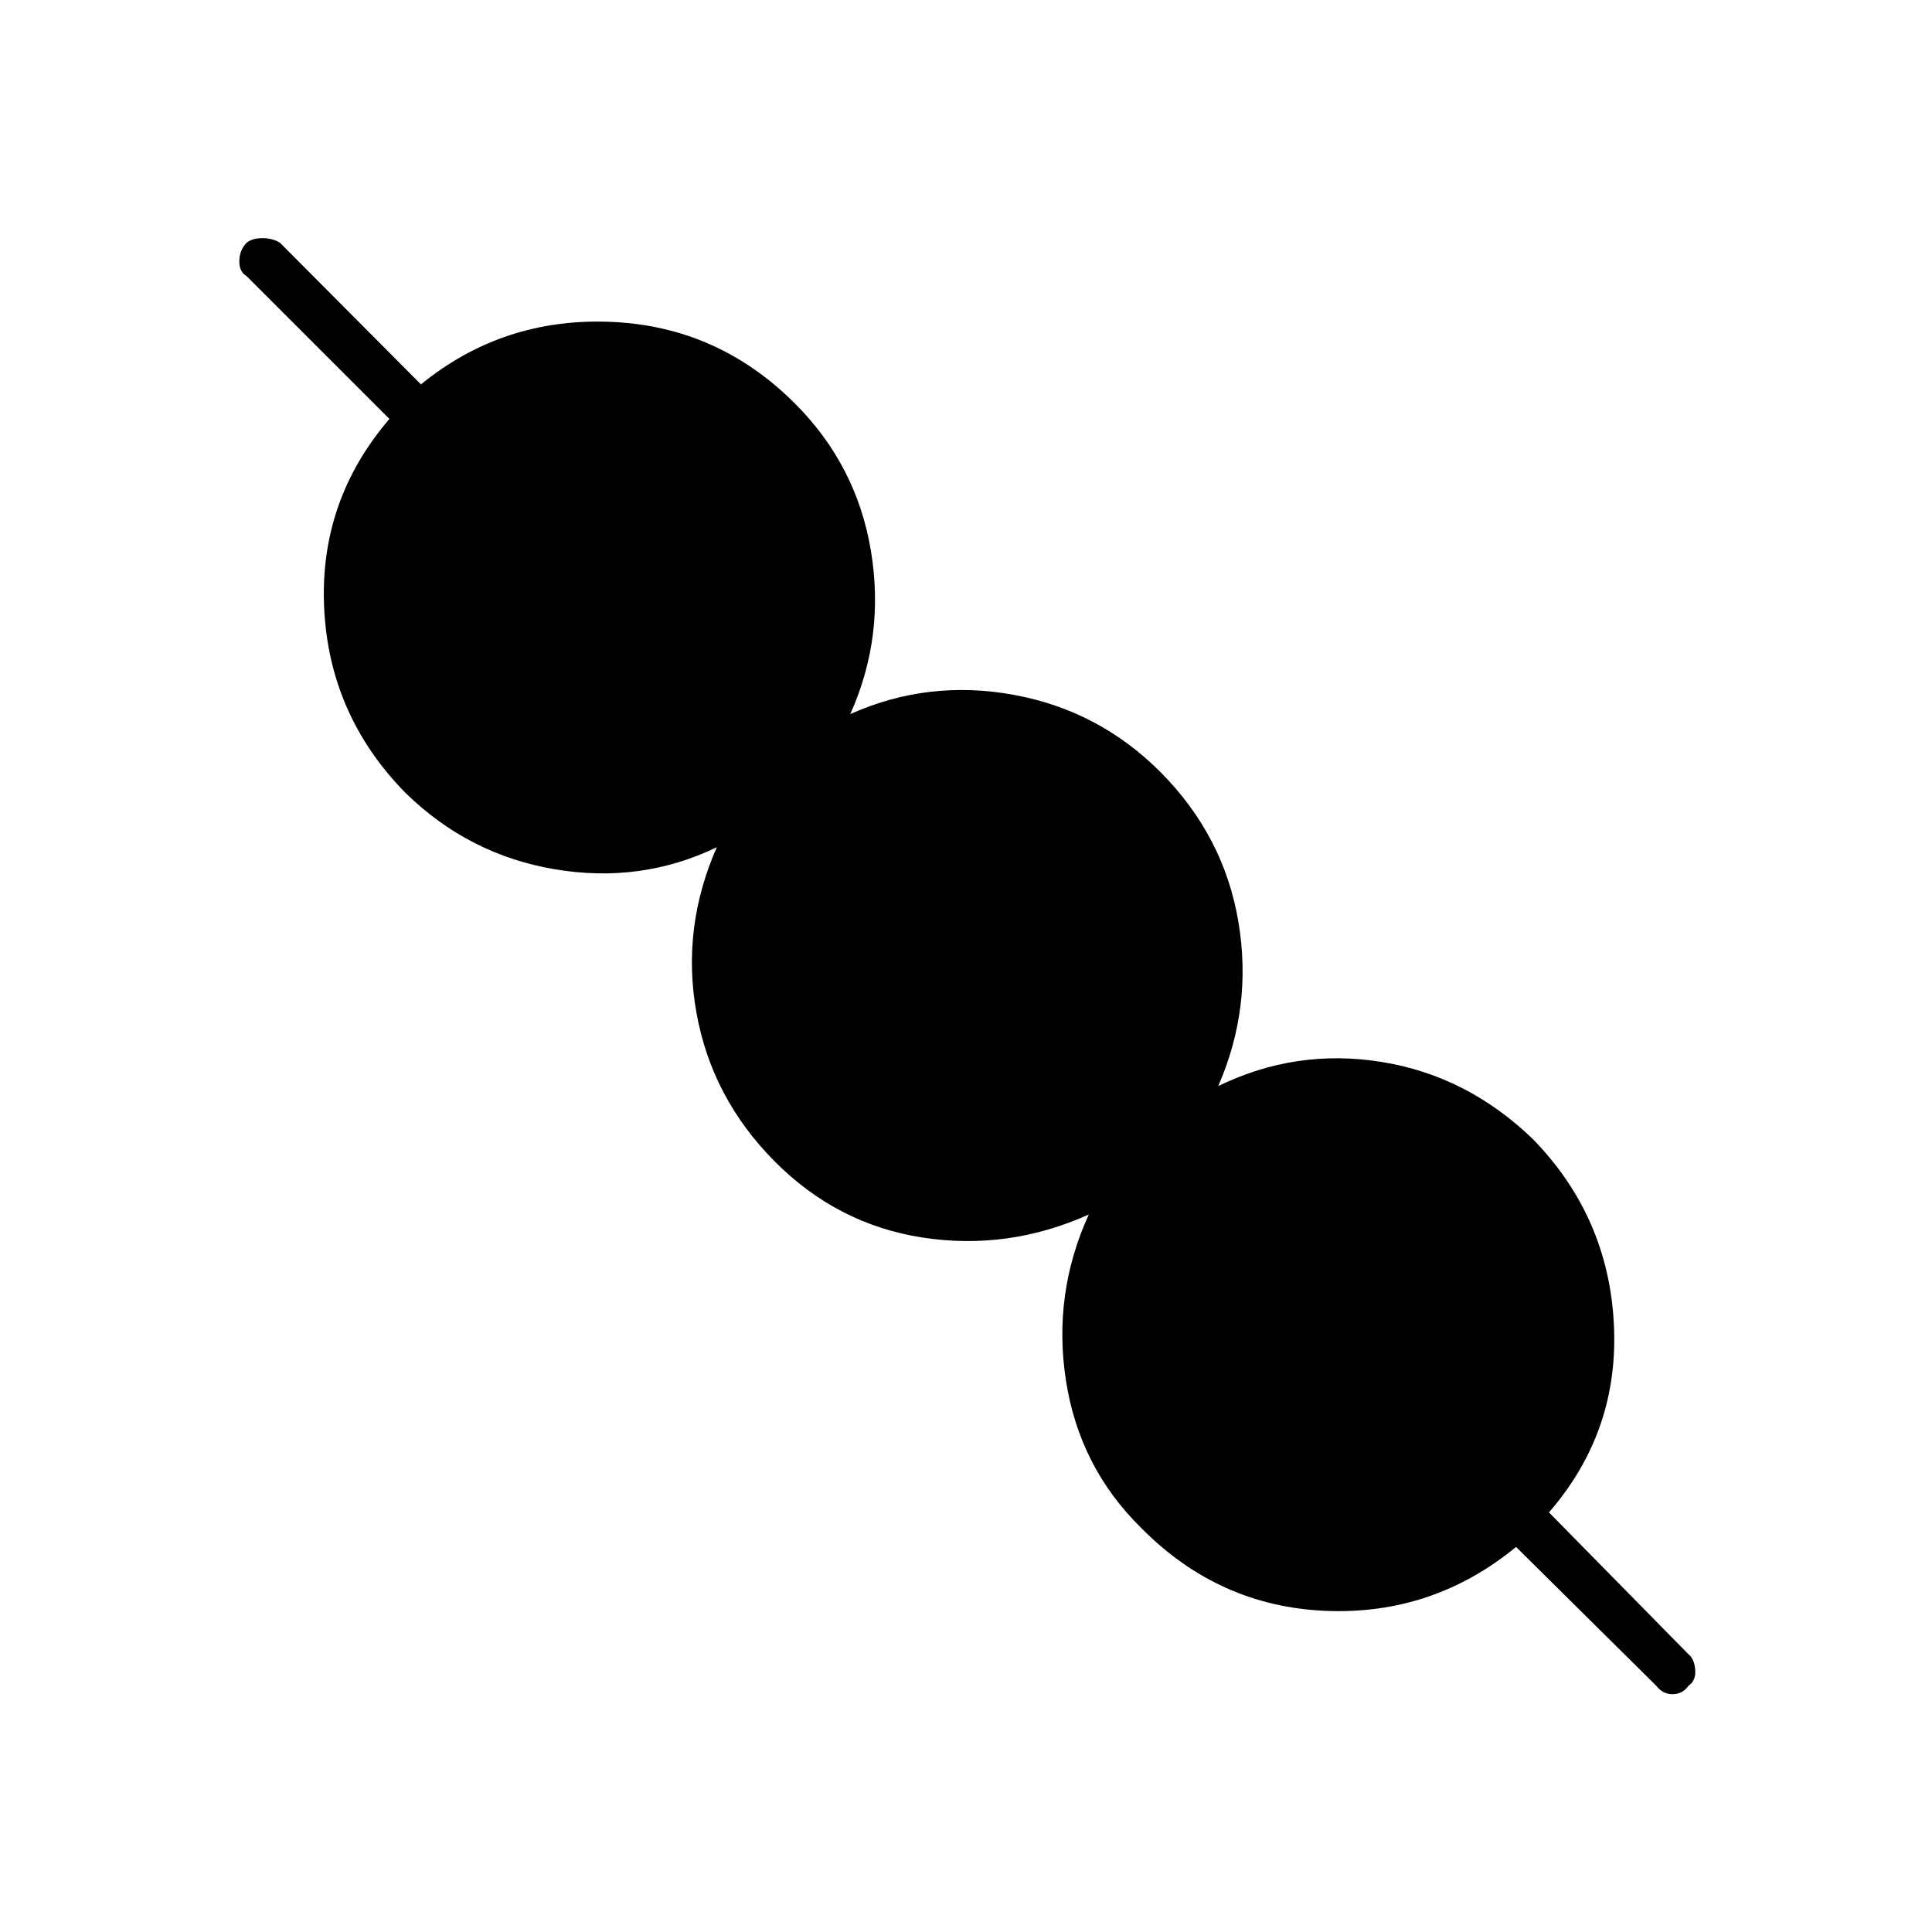 <svg xmlns="http://www.w3.org/2000/svg" height="40" viewBox="0 -960 960 960" width="40"><path d="M753.33-191.33q-41.5 34-94.66 31.75-53.17-2.25-91.67-41.25Q536.33-231 529.67-274 523-317 541-356.5q-40.17 18-82.67 11.42-42.5-6.59-73.66-38.09-31-31.33-38.59-73.5-7.58-42.16 10.09-82.33-37.84 18.17-80.59 10.92-42.75-7.25-74.08-37.92-37.83-38.5-40.42-91.75-2.58-53.25 32.42-94.08l-71-71q-3.67-2.17-3.58-7.5.08-5.34 3.58-9 2.83-2.34 7.92-2.34 5.08 0 8.75 2.34l70 70.33q40.66-33.17 94-31.08Q356.5-798 395-759.5q30.67 30.67 37.75 73.17 7.08 42.5-10.25 81.16 38.67-17.33 81.17-9.58 42.5 7.75 73.16 38.58 31.34 31.67 38.5 74.09 7.17 42.41-10 81.75 38.67-18.84 81.17-12Q729-425.5 761.67-394q37.5 38.5 40.25 91.83 2.75 53.34-32.25 93.67L839-138q2.83 2.17 3.33 7.58.5 5.42-3.33 8.09-3 4.16-7.92 4.16-4.91 0-8.08-4.16l-69.67-69Z"/></svg>